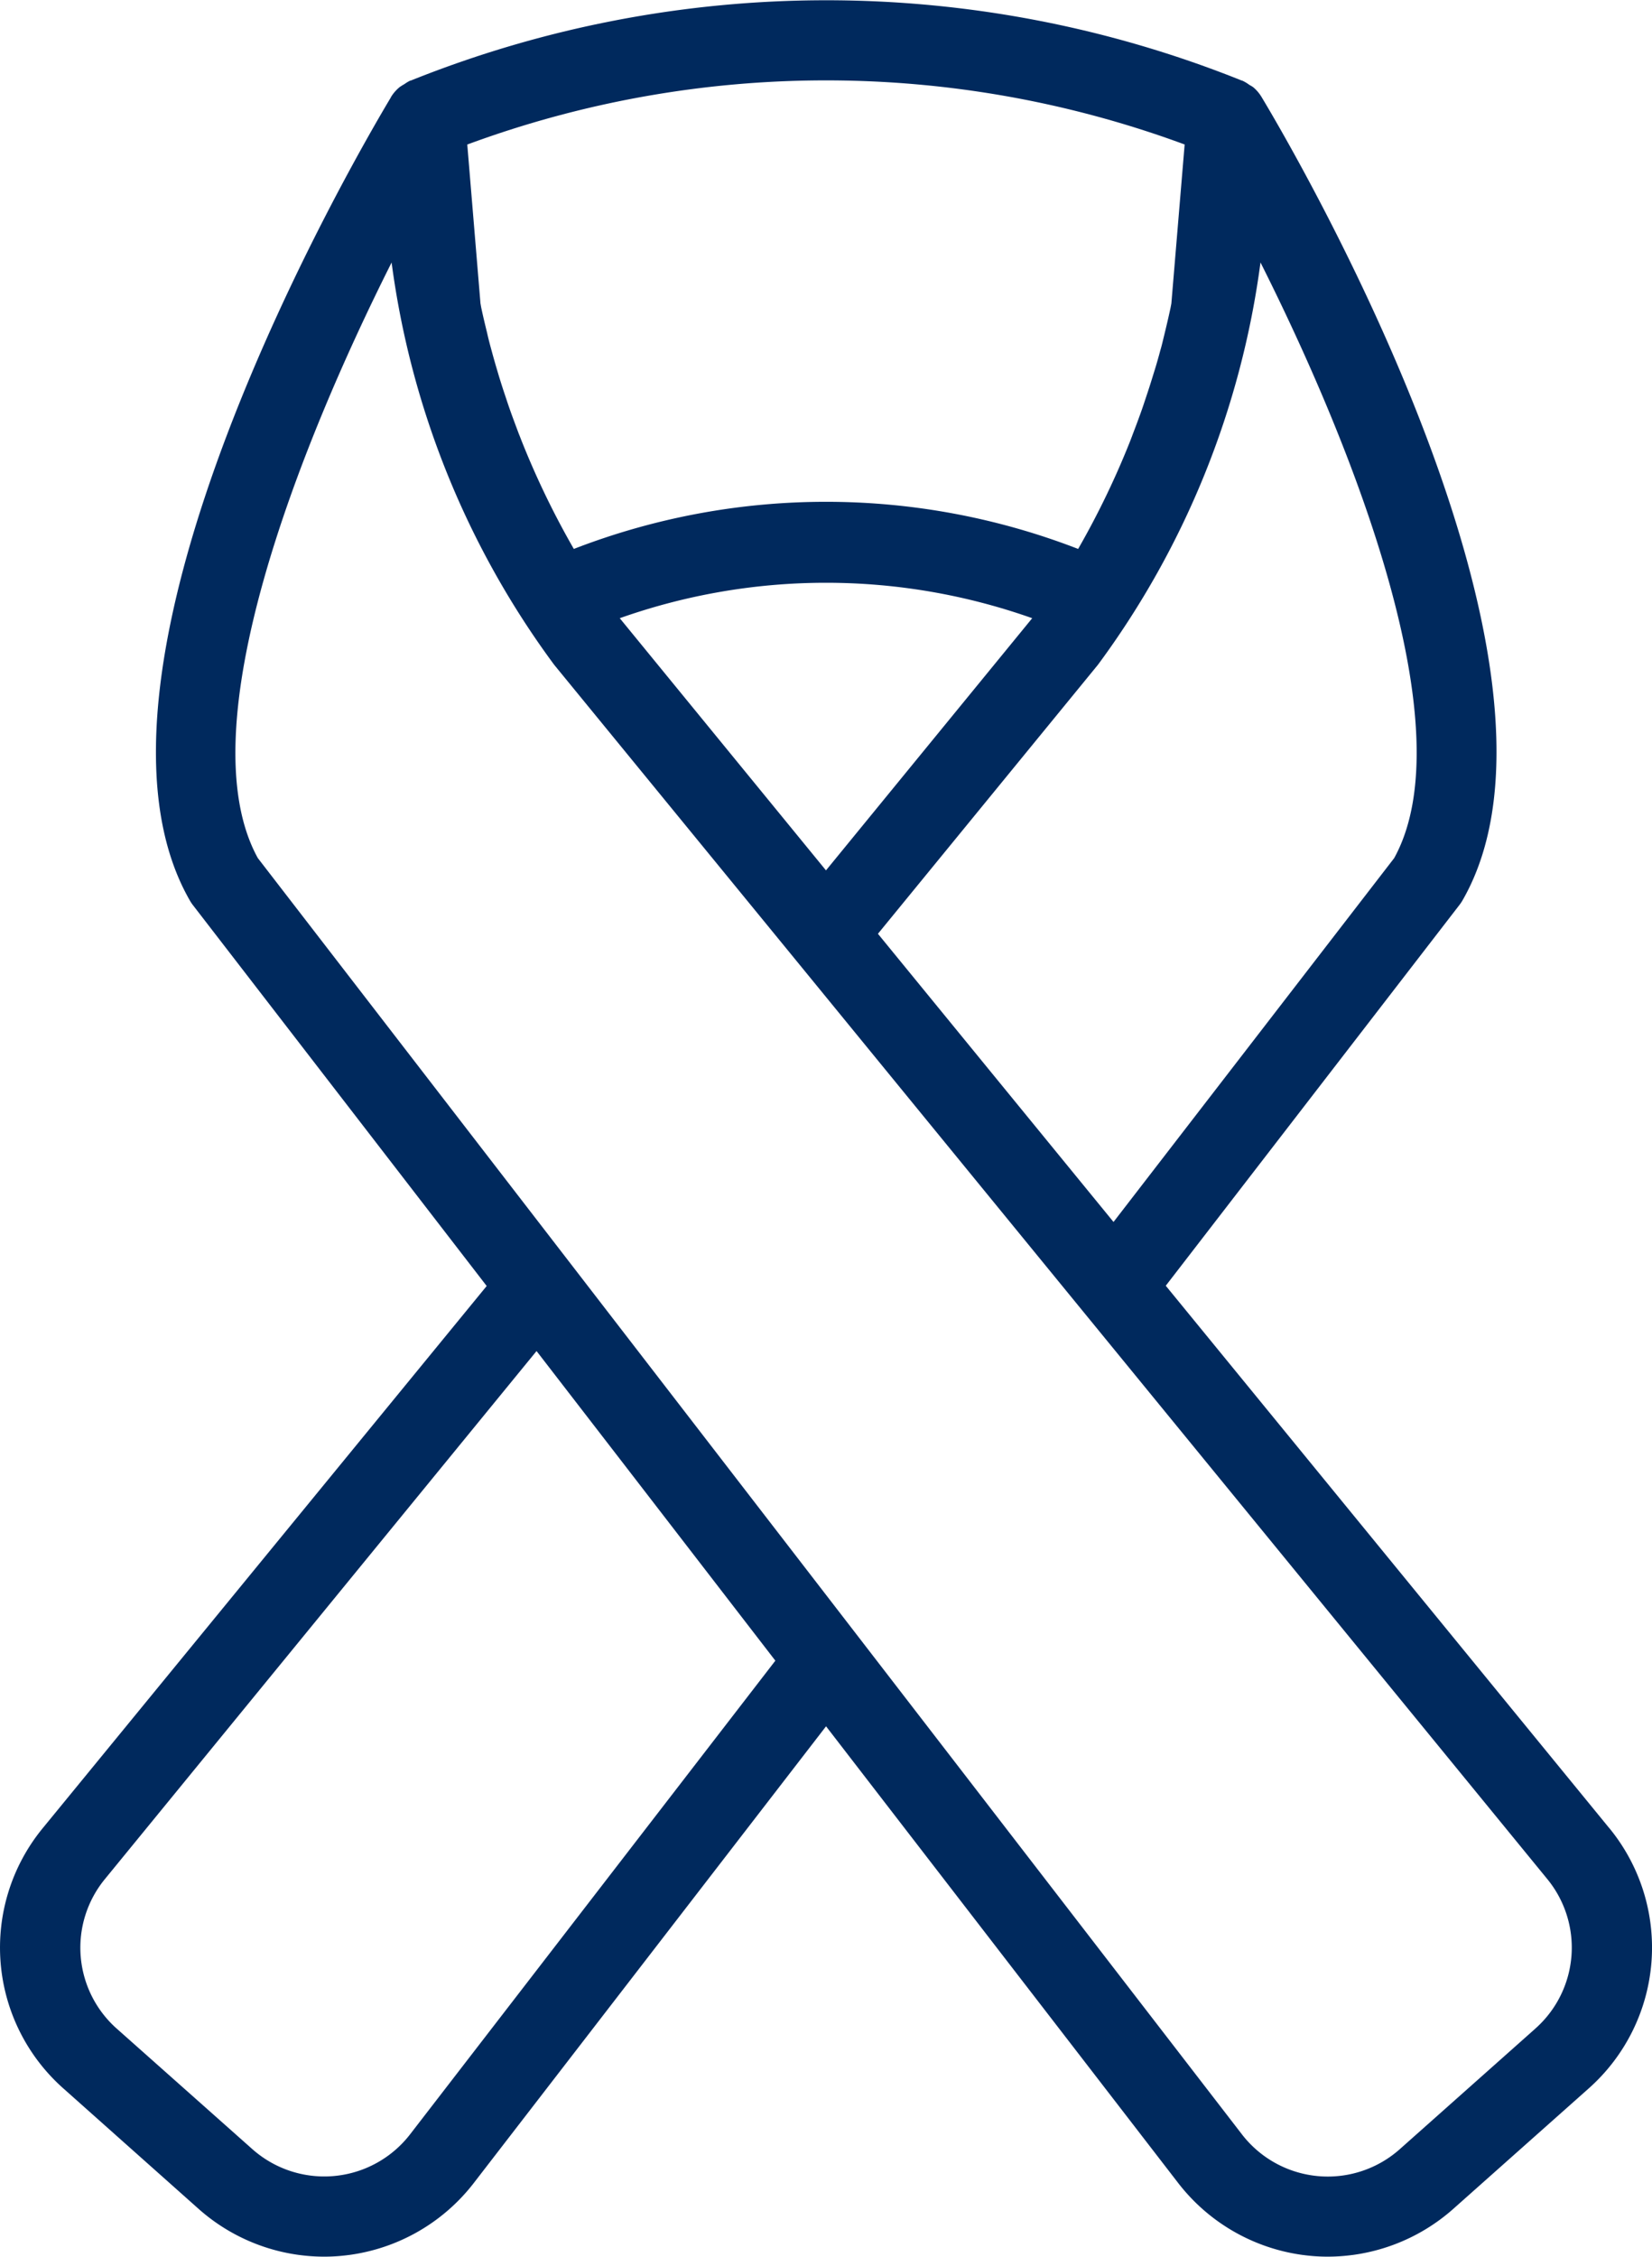 <svg xmlns="http://www.w3.org/2000/svg" width="51.323" height="70.077" viewBox="0 0 51.323 70.077">
  <path id="_4" data-name="4" d="M57.518,56.769,43.742,39.929,52.869,28.1a1.2,1.2,0,0,0,.094-.141C57.1,20.755,47.8,4.812,46.719,3.017l0,0a1.219,1.219,0,0,0-.263-.308,1.218,1.218,0,0,0-.117-.07,1.2,1.2,0,0,0-.222-.133l-.01,0h0a34.658,34.658,0,0,0-25.823,0h-.014a1.216,1.216,0,0,0-.182.11,1.362,1.362,0,0,0-.158.1,1.256,1.256,0,0,0-.262.306.032.032,0,0,0,0,.006c-1.076,1.795-10.383,17.738-6.244,24.94a1.2,1.2,0,0,0,.094.141l9.127,11.828L8.856,56.769A5.844,5.844,0,0,0,9.5,64.861L13.7,68.6a5.879,5.879,0,0,0,3.9,1.479q.271,0,.542-.026A5.882,5.882,0,0,0,22.238,67.8L33.188,53.61,44.134,67.8a5.887,5.887,0,0,0,4.093,2.253q.271.026.542.026a5.887,5.887,0,0,0,3.9-1.479l4.207-3.74a5.848,5.848,0,0,0,.643-8.092ZM26.779,19.2a19.2,19.2,0,0,1,12.814,0l-6.407,7.831Zm24.06,7.449-8.72,11.3L34.8,29l6.835-8.354a26.957,26.957,0,0,0,5.05-12.493C49.575,13.9,53.042,22.646,50.84,26.647ZM44.329,4.486l-.413,4.942-.026.136c-.063.294-.131.581-.2.864-.037.149-.07.3-.113.441-.066.248-.136.493-.211.728-.056.183-.112.364-.171.542s-.125.38-.188.563q-.129.365-.262.71c-.041.108-.082.22-.125.328a25.927,25.927,0,0,1-1.6,3.309,21.7,21.7,0,0,0-15.668,0,26,26,0,0,1-1.63-3.375c-.026-.066-.052-.136-.079-.2-.1-.269-.207-.548-.306-.835-.051-.147-.1-.3-.151-.45-.07-.211-.141-.435-.206-.658q-.092-.306-.178-.624c-.05-.181-.1-.368-.141-.553-.061-.251-.122-.5-.177-.759-.013-.055-.021-.113-.032-.17l-.41-4.934a32.175,32.175,0,0,1,22.29,0ZM20.267,66.278a3.369,3.369,0,0,1-4.905.46L11.154,63a3.358,3.358,0,0,1-.369-4.647L24.194,41.957l2.6,3.367,4.819,6.248ZM55.221,63l-4.208,3.741a3.369,3.369,0,0,1-4.905-.46L34.175,50.809h0L25.213,39.193h0L15.534,26.648c-2.2-4,1.267-12.748,4.157-18.493a26.941,26.941,0,0,0,5.05,12.491s0,0,0,0l7.482,9.139h0l8.96,10.954h0l14.4,17.6A3.359,3.359,0,0,1,55.22,63Z" transform="translate(-7.525 -0.003)" fill="#00295d"/>
</svg>
